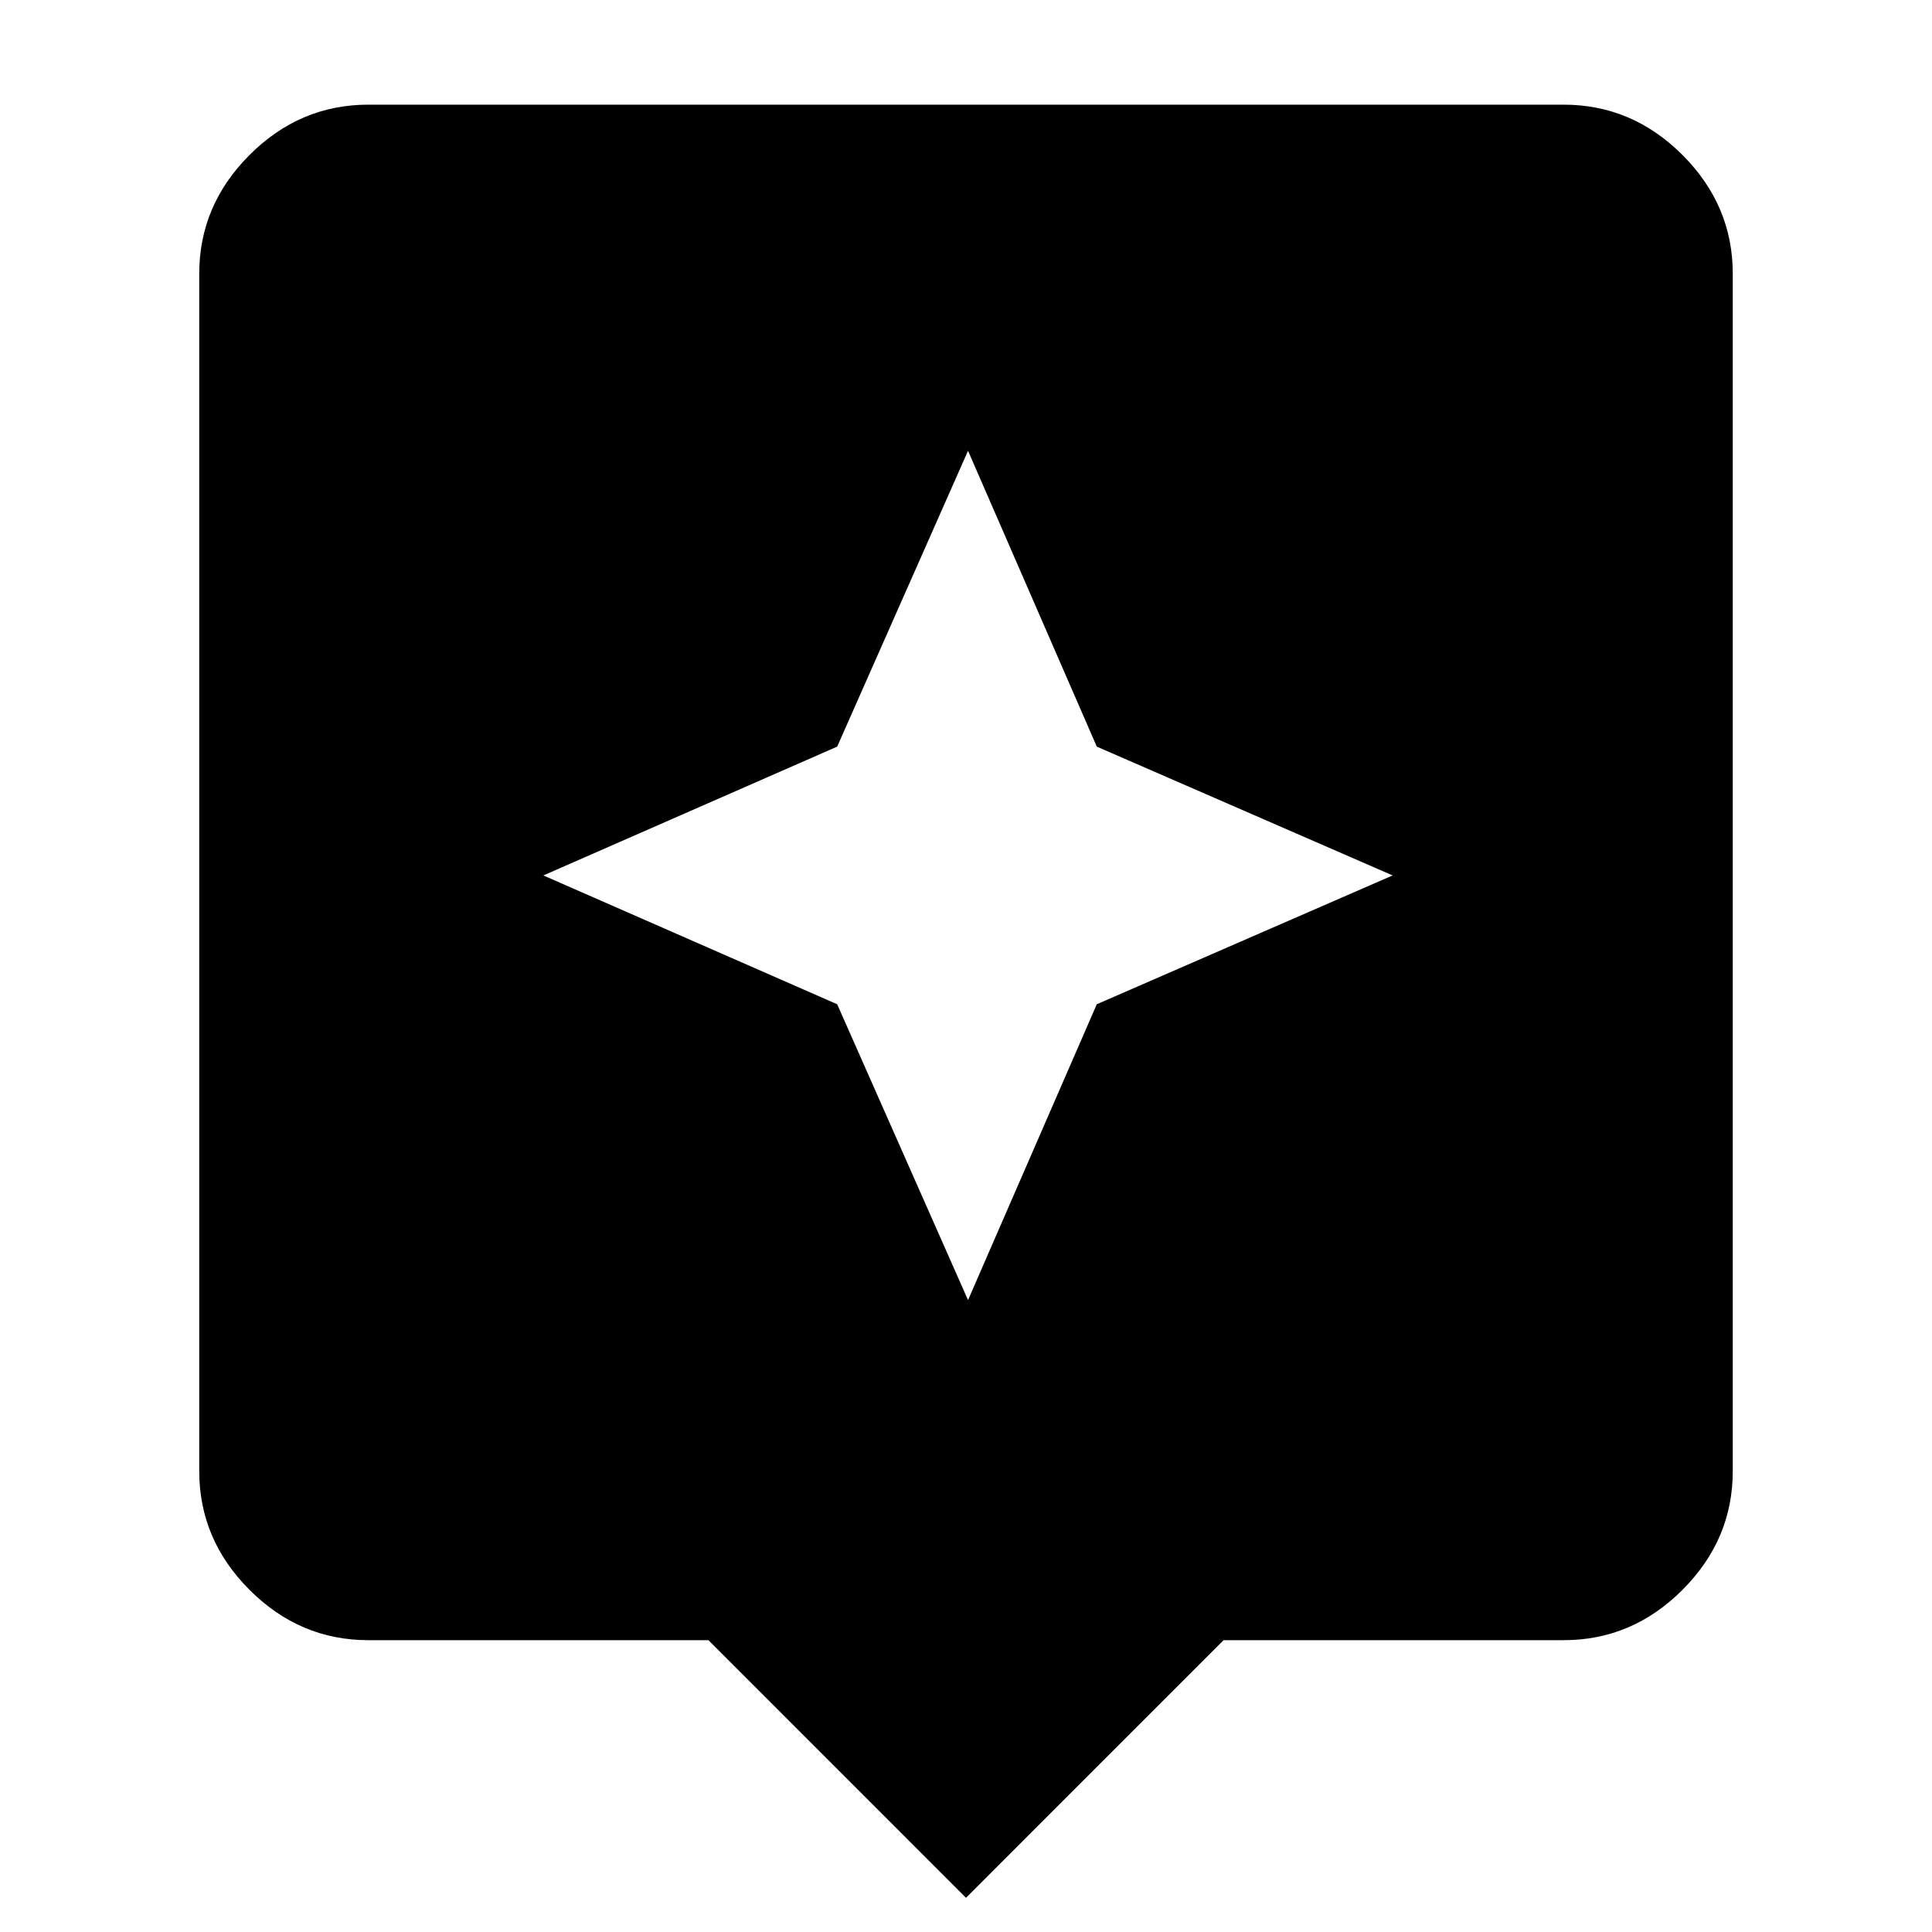 <svg xmlns="http://www.w3.org/2000/svg" height="40" width="40"><path d="m20 39.292-5.333-5.334H7.625q-1.417 0-2.458-1.041-1.042-1.042-1.042-2.459V5.667q0-1.417 1.042-2.459 1.041-1.041 2.458-1.041h24.75q1.417 0 2.458 1.041 1.042 1.042 1.042 2.459v24.791q0 1.417-1.042 2.459-1.041 1.041-2.458 1.041h-7.042Zm2.708-18.5 6.125-2.667-6.125-2.667-2.666-6.125-2.709 6.125-6.083 2.667 6.083 2.667 2.709 6.125Z"/></svg>